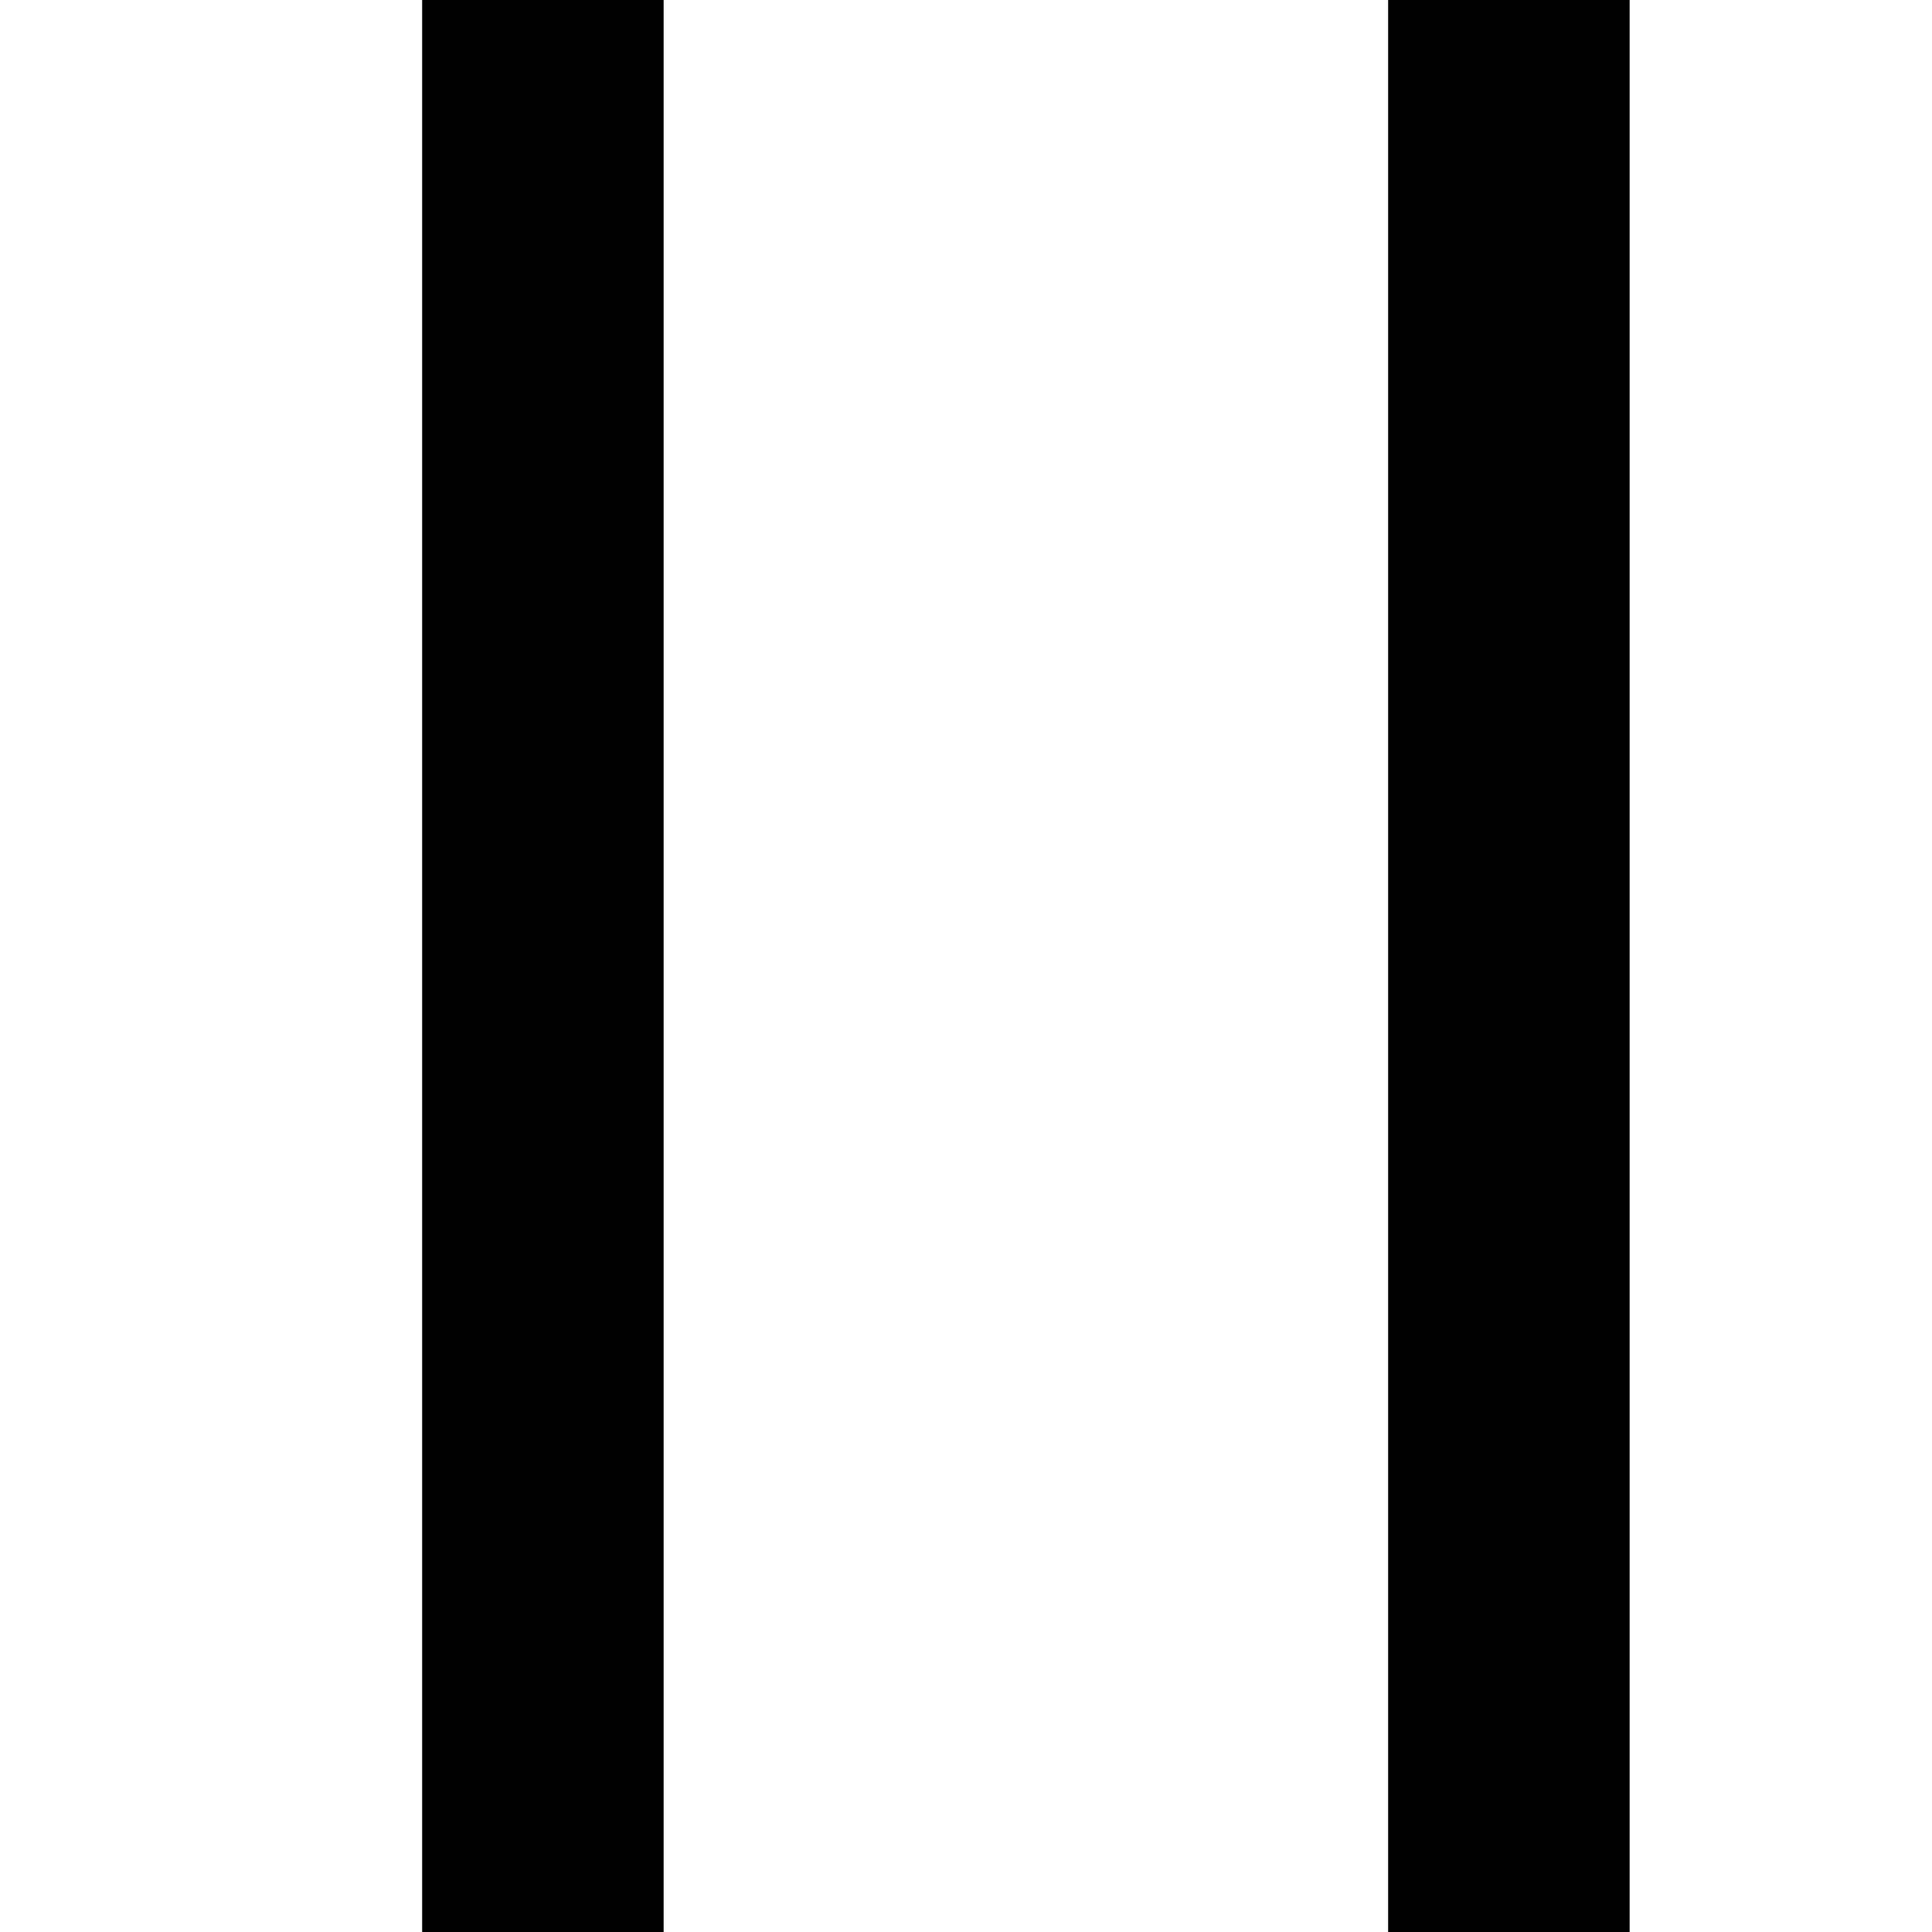 <svg t="1599095279964" class="icon" viewBox="0 0 1024 1024" version="1.1" xmlns="http://www.w3.org/2000/svg" p-id="21997" width="200" height="200"><path d="M223.744 0h128v1024h-128V0z m512 0h128v1024h-128V0z" p-id="21998"></path></svg>
